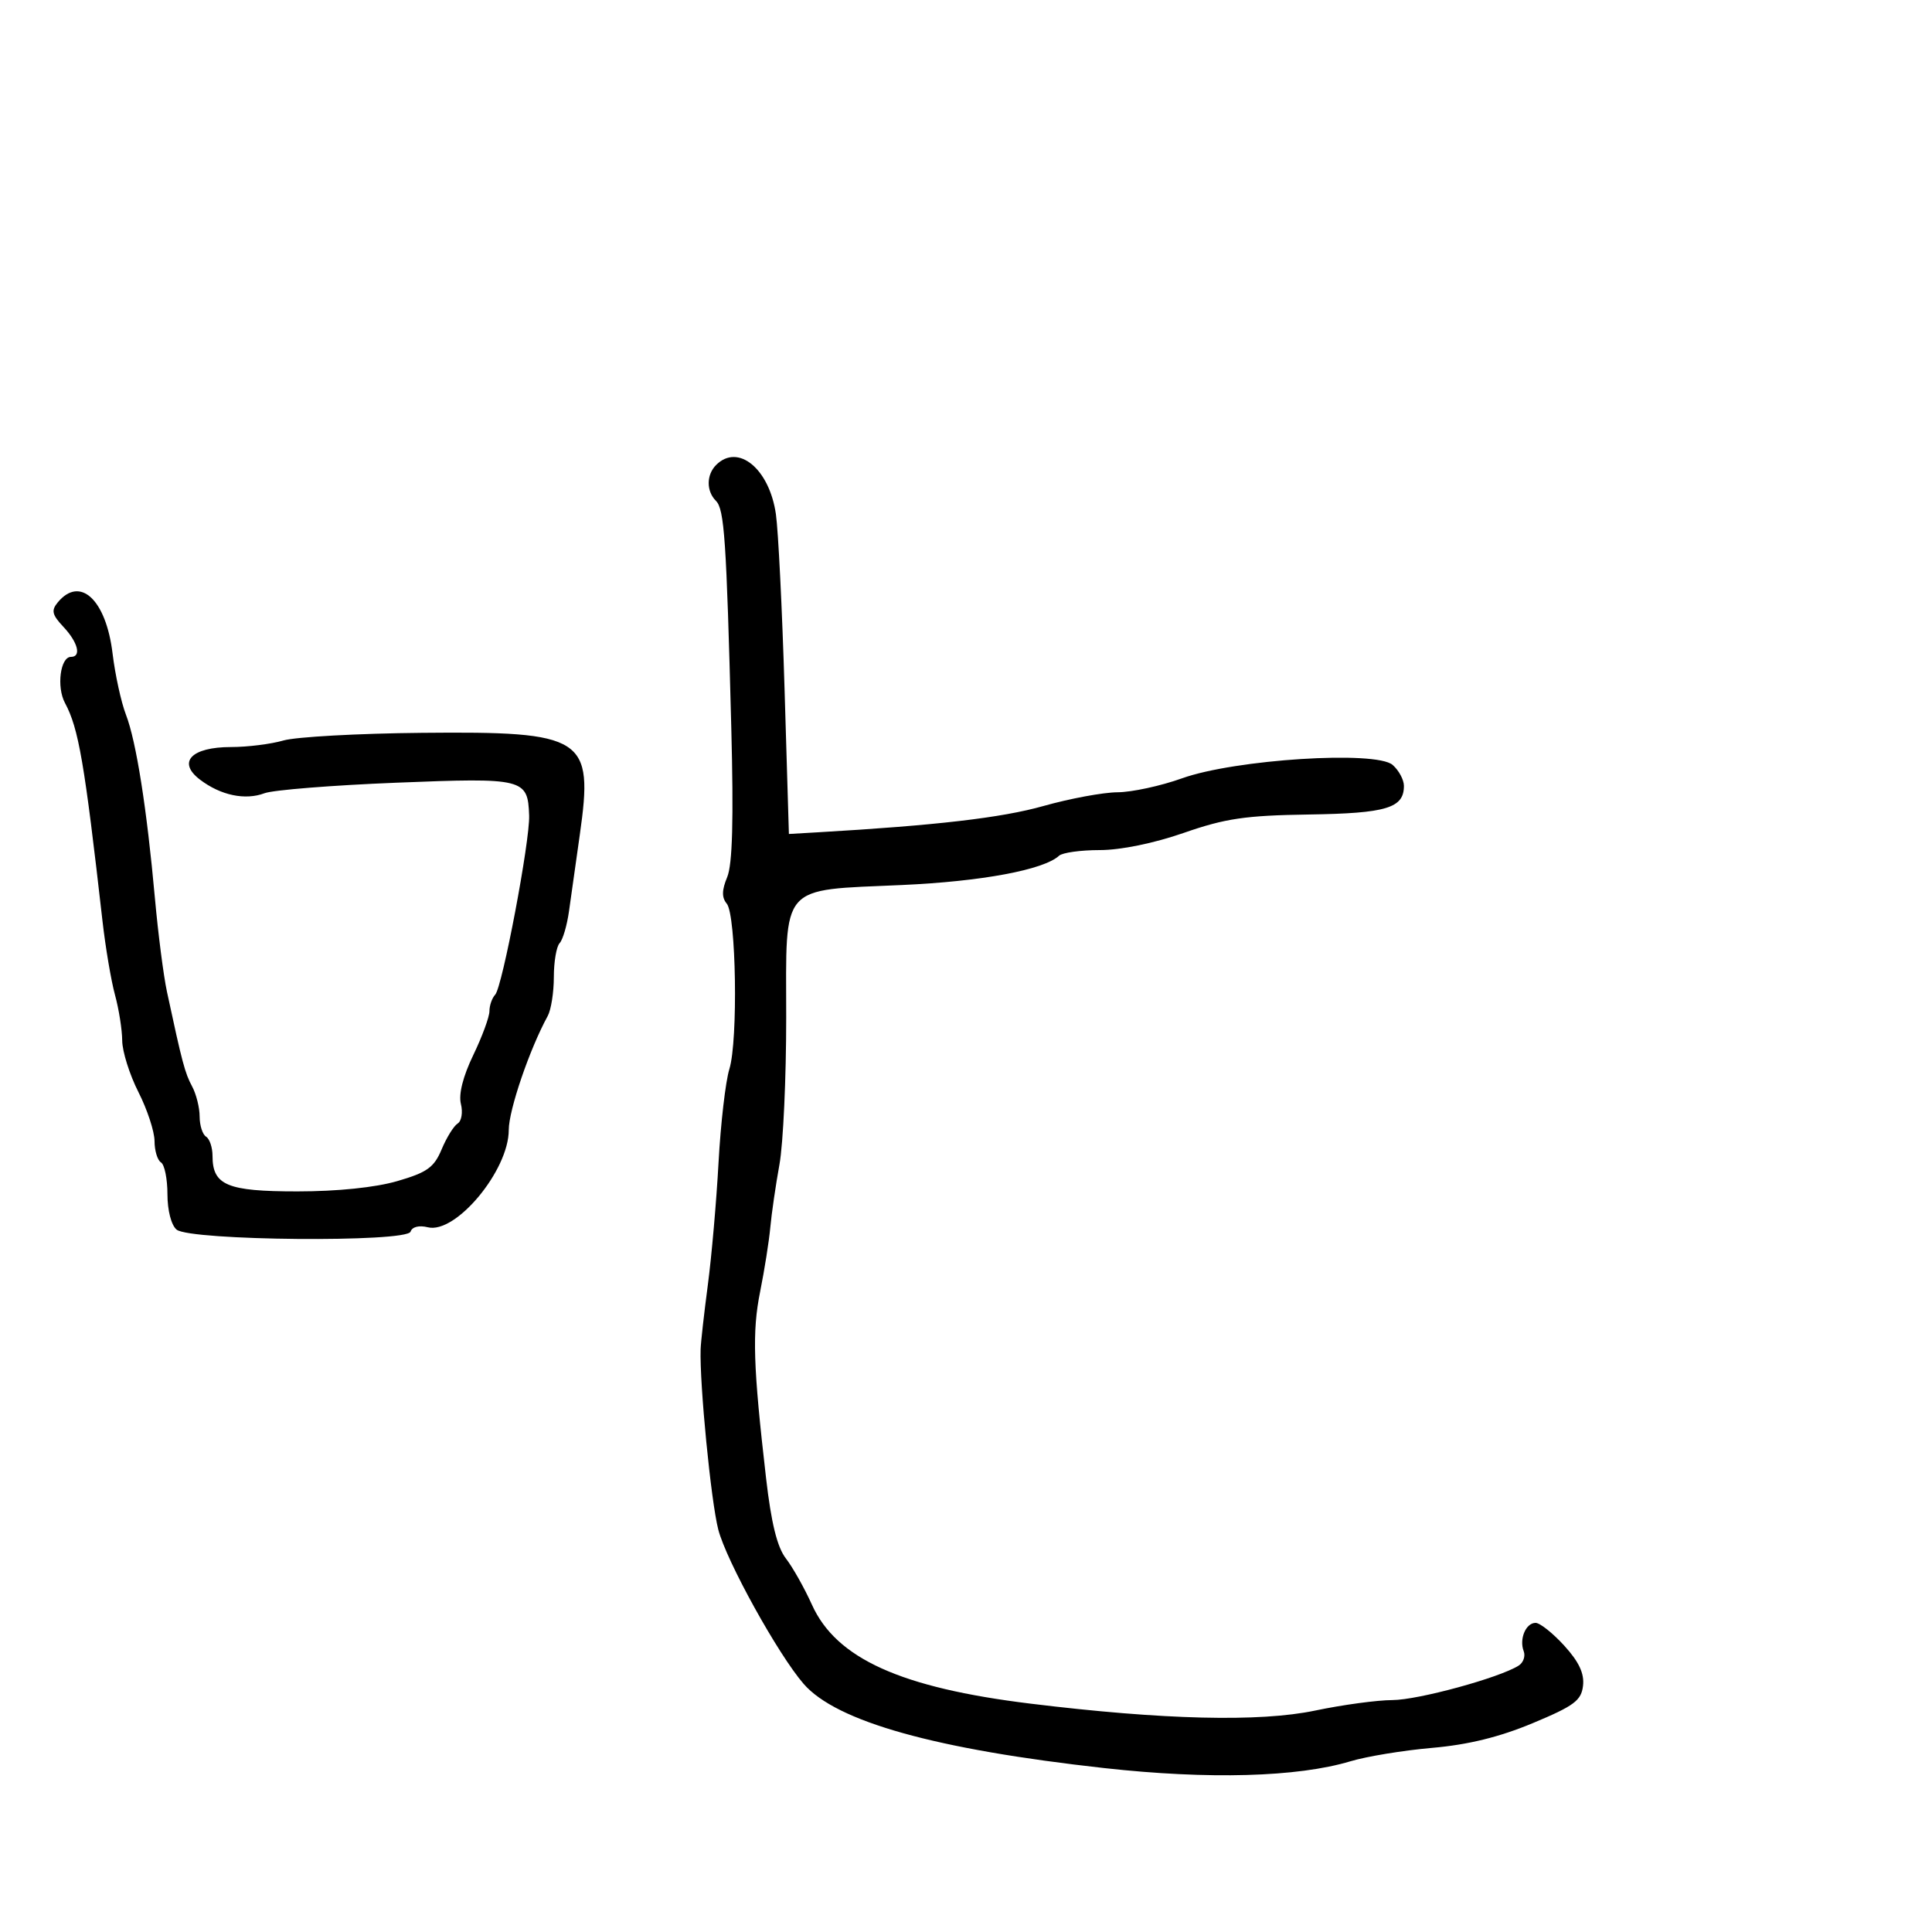 <svg xmlns="http://www.w3.org/2000/svg" width="300" height="300" viewBox="0 0 300 300" version="1.1">
	<path d="M 111.200 72.200 C 109.676 73.724, 109.661 76.261, 111.168 77.768 C 112.480 79.080, 112.795 83.723, 113.553 112.943 C 113.925 127.316, 113.737 134.220, 112.920 136.194 C 112.075 138.233, 112.056 139.363, 112.851 140.320 C 114.314 142.084, 114.623 161.580, 113.257 166 C 112.662 167.925, 111.906 174.450, 111.575 180.500 C 111.245 186.550, 110.498 195.100, 109.916 199.500 C 109.333 203.900, 108.828 208.400, 108.792 209.500 C 108.619 214.905, 110.397 233.082, 111.531 237.500 C 112.780 242.363, 120.835 256.925, 124.796 261.480 C 129.887 267.336, 145.277 271.643, 171.500 274.550 C 187.670 276.343, 201.492 275.960, 209.691 273.492 C 212.211 272.734, 217.924 271.796, 222.386 271.408 C 227.974 270.922, 232.835 269.728, 238 267.572 C 244.436 264.885, 245.544 264.061, 245.812 261.762 C 246.034 259.865, 245.185 258.051, 242.902 255.542 C 241.129 253.594, 239.124 252, 238.446 252 C 236.929 252, 235.875 254.510, 236.600 256.399 C 236.895 257.168, 236.543 258.174, 235.818 258.634 C 232.835 260.527, 220.205 263.974, 216.208 263.987 C 213.847 263.994, 208.447 264.728, 204.208 265.617 C 195.582 267.427, 180.614 267.062, 160 264.539 C 139.868 262.075, 129.842 257.535, 126.076 249.178 C 124.916 246.605, 123.098 243.375, 122.036 242 C 120.680 240.246, 119.759 236.514, 118.951 229.500 C 116.949 212.125, 116.780 206.793, 118.034 200.564 C 118.705 197.229, 119.416 192.739, 119.613 190.586 C 119.810 188.433, 120.449 184.038, 121.033 180.818 C 121.617 177.598, 122.088 167.323, 122.081 157.983 C 122.064 137.014, 120.957 138.281, 140.053 137.425 C 152.422 136.871, 162.073 135.071, 164.450 132.877 C 164.972 132.395, 167.818 132, 170.774 132 C 174.017 132, 179.190 130.940, 183.824 129.327 C 190.260 127.085, 193.393 126.625, 203.217 126.476 C 215.298 126.294, 218 125.481, 218 122.033 C 218 121.085, 217.212 119.620, 216.250 118.778 C 213.666 116.515, 191.762 117.909, 183.535 120.860 C 180.254 122.037, 175.754 123.011, 173.535 123.024 C 171.316 123.036, 166.125 123.999, 162 125.163 C 155.531 126.989, 145.355 128.173, 127 129.239 L 122.500 129.500 121.826 107 C 121.455 94.625, 120.851 82.402, 120.482 79.838 C 119.470 72.791, 114.609 68.791, 111.200 72.200 M 8.976 93.529 C 7.925 94.795, 8.077 95.453, 9.853 97.344 C 12.111 99.748, 12.675 102, 11.019 102 C 9.364 102, 8.757 106.678, 10.090 109.157 C 12.206 113.092, 13.118 118.391, 15.913 143 C 16.381 147.125, 17.257 152.300, 17.859 154.500 C 18.460 156.700, 18.963 159.886, 18.976 161.581 C 18.989 163.275, 20.123 166.875, 21.496 169.581 C 22.869 172.286, 23.994 175.711, 23.996 177.191 C 23.998 178.671, 24.450 180.160, 25 180.500 C 25.550 180.840, 26 183.061, 26 185.437 C 26 187.948, 26.594 190.248, 27.421 190.934 C 29.504 192.663, 63.175 192.957, 63.747 191.252 C 63.998 190.502, 65.067 190.230, 66.424 190.570 C 70.758 191.658, 79 181.755, 79 175.461 C 79 172.367, 82.239 162.891, 85.048 157.764 C 85.572 156.809, 86 154.086, 86 151.714 C 86 149.341, 86.404 146.973, 86.898 146.450 C 87.391 145.928, 88.046 143.700, 88.353 141.500 C 88.659 139.300, 89.414 133.954, 90.031 129.619 C 92.189 114.441, 90.811 113.553, 65.500 113.794 C 55.600 113.888, 45.928 114.423, 44.007 114.983 C 42.085 115.542, 38.428 116, 35.879 116 C 29.709 116, 27.479 118.335, 31.049 121.057 C 34.256 123.501, 38.064 124.304, 41.076 123.171 C 42.409 122.669, 51.623 121.934, 61.551 121.537 C 81.399 120.744, 81.961 120.883, 82.164 126.641 C 82.303 130.570, 78.001 153.277, 76.895 154.450 C 76.403 154.973, 76 156.126, 76 157.013 C 76 157.900, 74.869 160.970, 73.487 163.836 C 71.894 167.137, 71.191 169.913, 71.568 171.414 C 71.895 172.716, 71.669 174.087, 71.066 174.459 C 70.463 174.832, 69.343 176.637, 68.577 178.471 C 67.401 181.284, 66.325 182.054, 61.688 183.402 C 58.276 184.394, 52.391 185, 46.168 185 C 35.269 185, 33 184.050, 33 179.488 C 33 178.184, 32.550 176.840, 32 176.500 C 31.450 176.160, 31 174.754, 31 173.375 C 31 171.997, 30.471 169.886, 29.825 168.684 C 28.716 166.624, 28.287 165.006, 25.925 154 C 25.394 151.525, 24.554 145, 24.058 139.500 C 22.803 125.564, 21.155 115.121, 19.559 110.982 C 18.813 109.047, 17.878 104.772, 17.481 101.482 C 16.474 93.121, 12.443 89.352, 8.976 93.529" stroke="none" fill="black" fill-rule="evenodd"/>
</svg>
